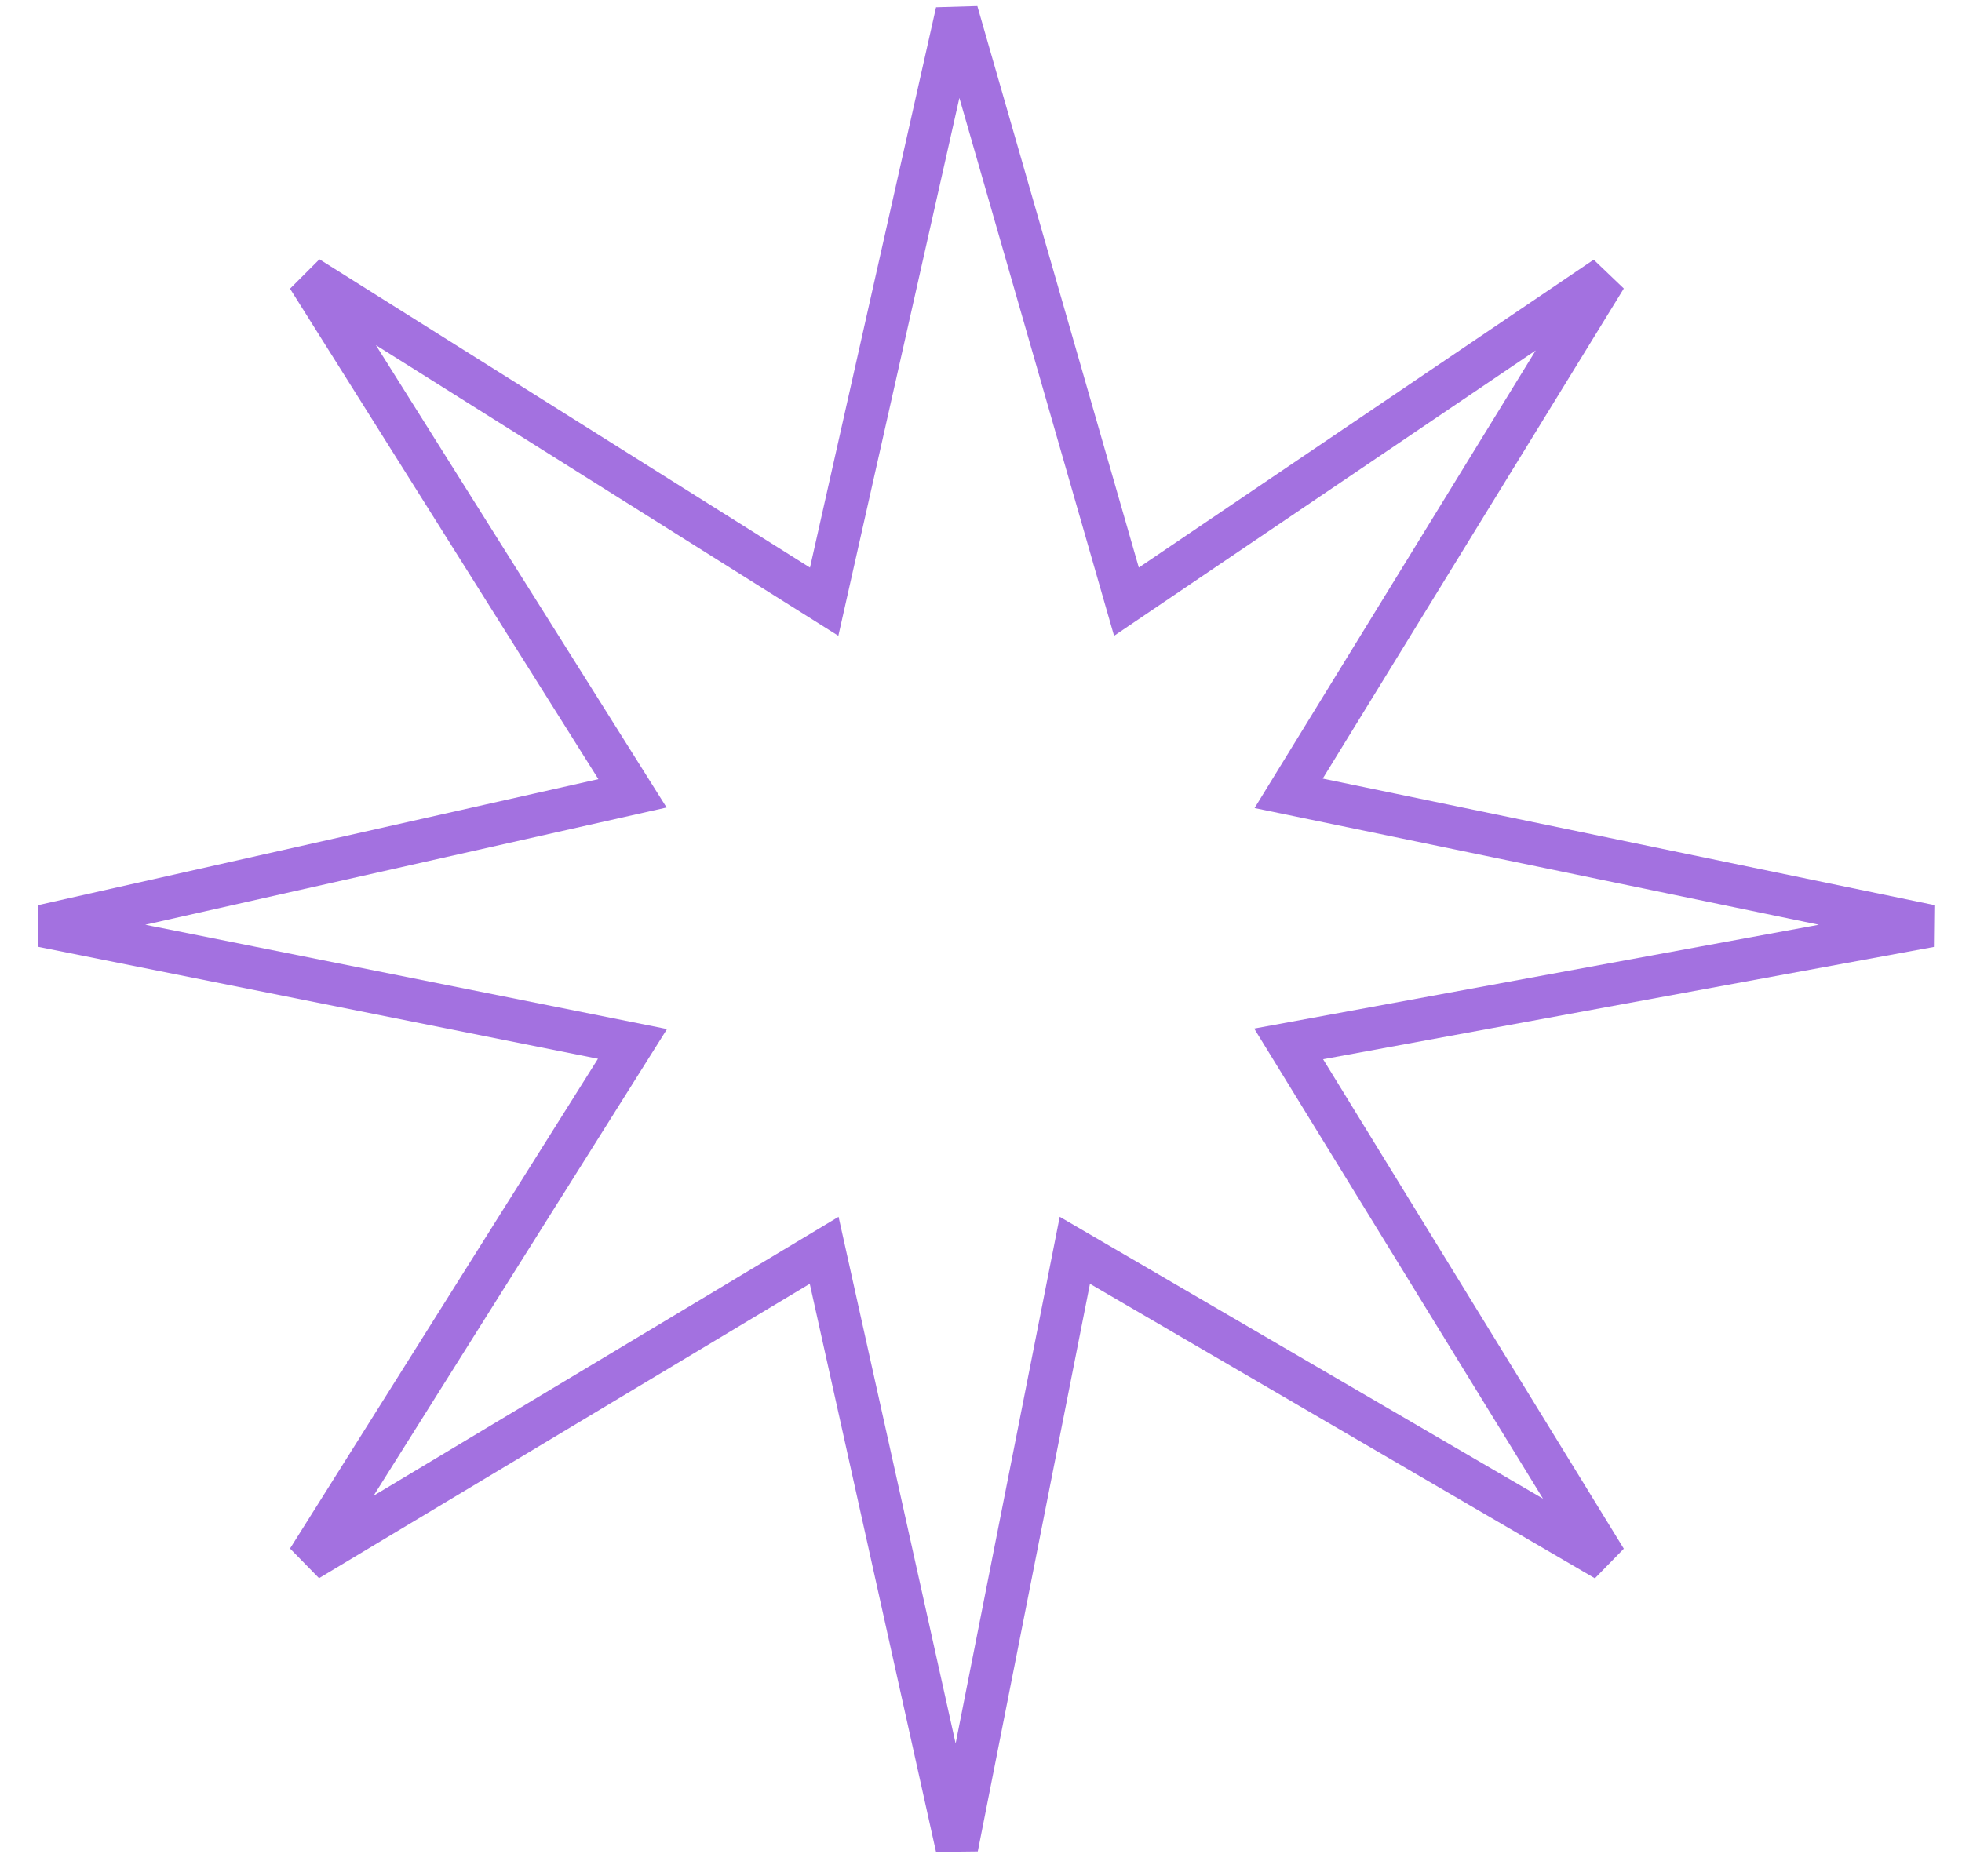 <svg width="46" height="44" viewBox="0 0 46 44" fill="none" xmlns="http://www.w3.org/2000/svg">
<path d="M19.323 14.11L22.434 0.281L26.41 14.11L37.645 6.504L30.213 18.604L45.251 21.715L30.213 24.481L37.645 36.581L25.2 29.321L22.434 43.322L19.323 29.321L7.223 36.581L14.829 24.481L1 21.715L14.829 18.604L7.223 6.504L19.323 14.11Z" stroke="#A371E0"/>
</svg>
